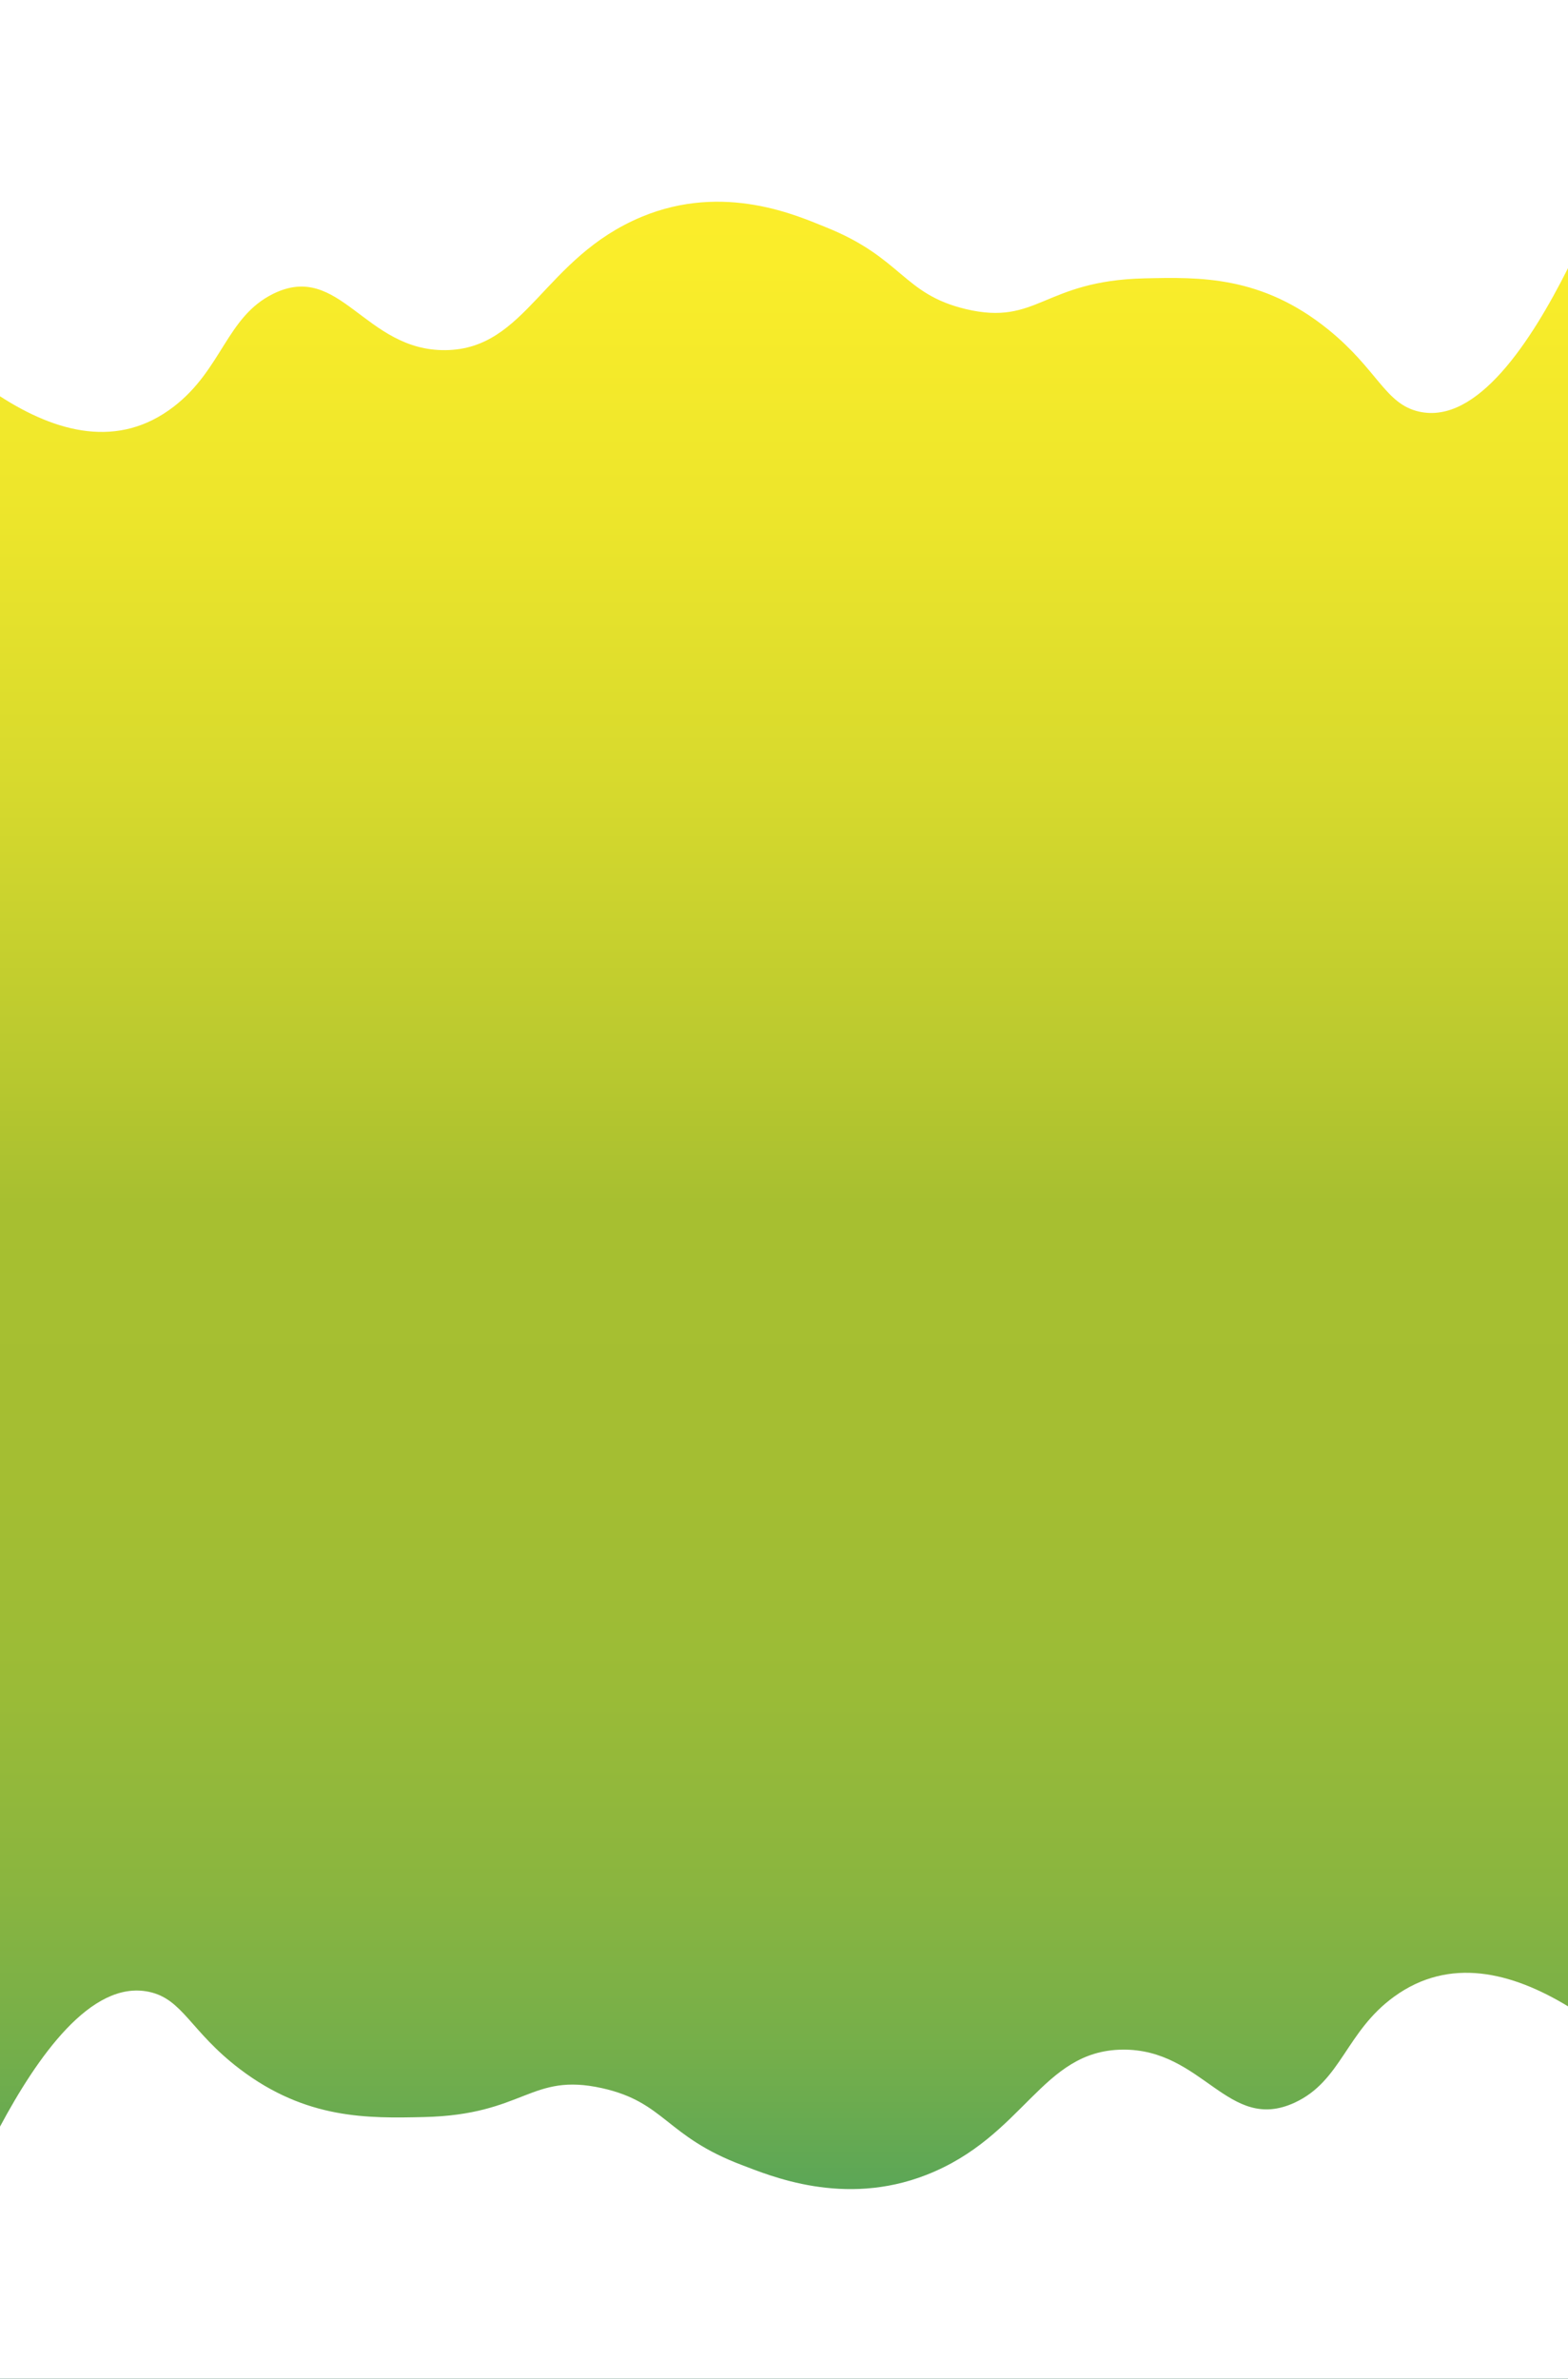 <svg xmlns="http://www.w3.org/2000/svg" xmlns:xlink="http://www.w3.org/1999/xlink" viewBox="0 0 1024 1553"><rect x="0" y="0" width="1024" height="1553" fill="#333333" stroke="none"/><defs><style>.cls-1{fill:url(#Gradiente_sem_nome_57);}.cls-2{fill:url(#Gradiente_sem_nome_56);}.cls-3{fill:#fff;}</style><linearGradient id="Gradiente_sem_nome_57" x1="512" y1="787" x2="512" y2="19" gradientUnits="userSpaceOnUse"><stop offset="0" stop-color="#a7bf30"/><stop offset="0.11" stop-color="#b8c82f"/><stop offset="0.35" stop-color="#d6d92d"/><stop offset="0.58" stop-color="#ece52b"/><stop offset="0.8" stop-color="#faed2a"/><stop offset="1" stop-color="#feef2a"/></linearGradient><linearGradient id="Gradiente_sem_nome_56" x1="512" y1="-3527" x2="512" y2="-4295" gradientTransform="translate(1024 -2742) rotate(180)" gradientUnits="userSpaceOnUse"><stop offset="0" stop-color="#a7bf30"/><stop offset="0.24" stop-color="#a4be32"/><stop offset="0.42" stop-color="#9abb37"/><stop offset="0.58" stop-color="#8ab53f"/><stop offset="0.73" stop-color="#73ae4b"/><stop offset="0.87" stop-color="#55a45a"/><stop offset="1" stop-color="#34996b"/></linearGradient></defs><title>bg4</title><g id="Camada_2" data-name="Camada 2"><g id="main"><g id="fundo"><path class="cls-1" d="M1024,787H0V19H1024Z"/></g><g id="fundo-2" data-name="fundo"><path class="cls-2" d="M0,785H1024v768H0Z"/></g><path class="cls-3" d="M1024,1309.88c-36.81-22.31-77.34-32.57-113.57-6.29-31.58,22.91-34.33,55-64.89,69.17-43.6,20.15-59.67-35.23-112.61-34.59s-63.79,56.61-127.88,81.75c-54.21,21.26-102.61.34-120.25-6.29-50.19-18.87-50.33-41.11-91.62-50.31-46.87-10.44-50.36,17.4-116.43,18.87-36.25.81-76.72,1.7-120.25-31.44-32.2-24.52-37-45.57-59.17-50.31-38-8.14-73.36,43.26-97.34,88V1553H1024Z"/><path class="cls-3" d="M0,258.72c36.81,23.75,77.34,34.66,113.57,6.69,31.58-24.38,34.33-58.58,64.89-73.61,43.6-21.44,59.67,37.49,112.61,36.8s63.79-60.24,127.88-87c54.21-22.63,102.61-.36,120.25,6.69,50.19,20.08,50.33,43.74,91.62,53.53,46.87,11.11,50.36-18.51,116.43-20.08,36.25-.86,76.72-1.81,120.25,33.46,32.2,26.1,37,48.49,59.17,53.53,38,8.66,73.36-46,97.34-93.69V0H0Z"/></g></g></svg>